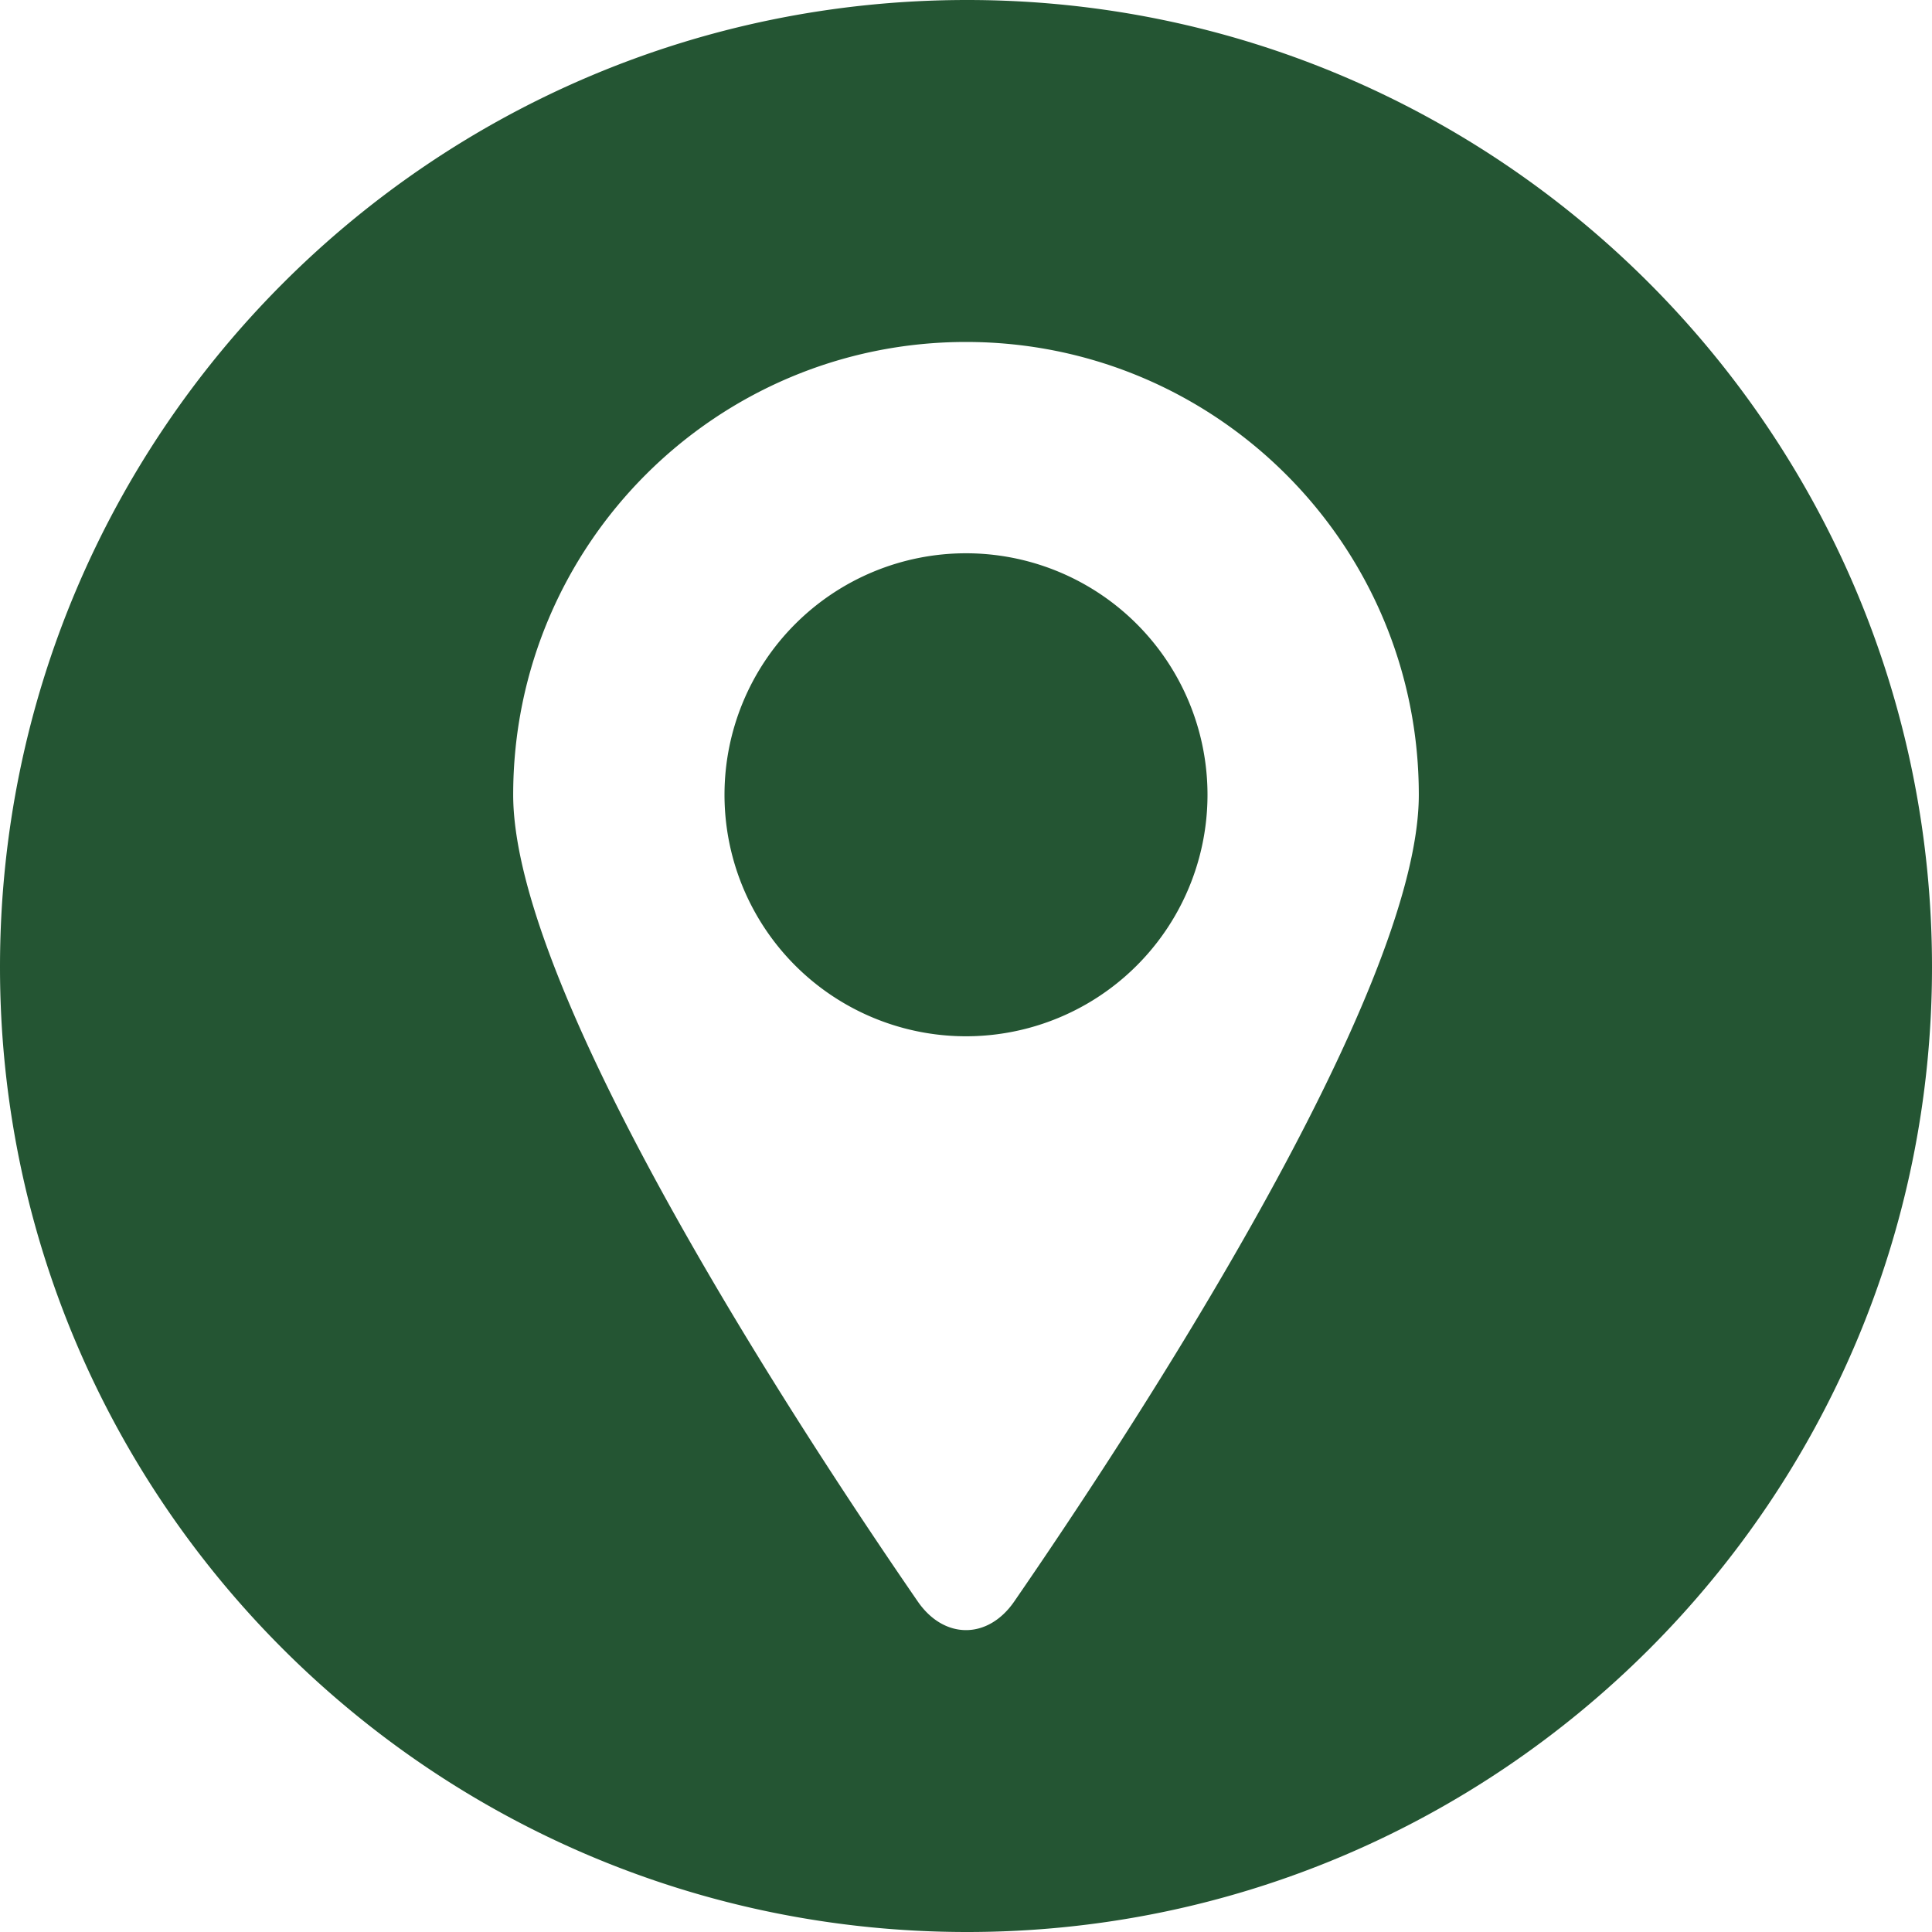 <svg xmlns="http://www.w3.org/2000/svg" viewBox="0 0 64 64" id="Location">
  <path fill-rule="evenodd" d="M32.037 0C14.33 0 0 14.33 0 32.037 0 49.67 14.33 64 32.037 64 49.67 64 64 49.669 64 32.037 64 14.33 49.669 0 32.037 0zM32 11.328c8.284 0 15 6.716 15 15 0 6.606-9.537 21.114-13.402 26.723-.872 1.265-2.324 1.265-3.196 0C26.537 47.44 17 32.933 17 26.328c0-8.284 6.716-15 15-15zm0 7a8 8 0 0 0-8 8 8 8 0 0 0 8 8 8 8 0 0 0 8-8 8 8 0 0 0-8-8z" fill="#245533" class="color000000 svgShape"></path>
</svg>
